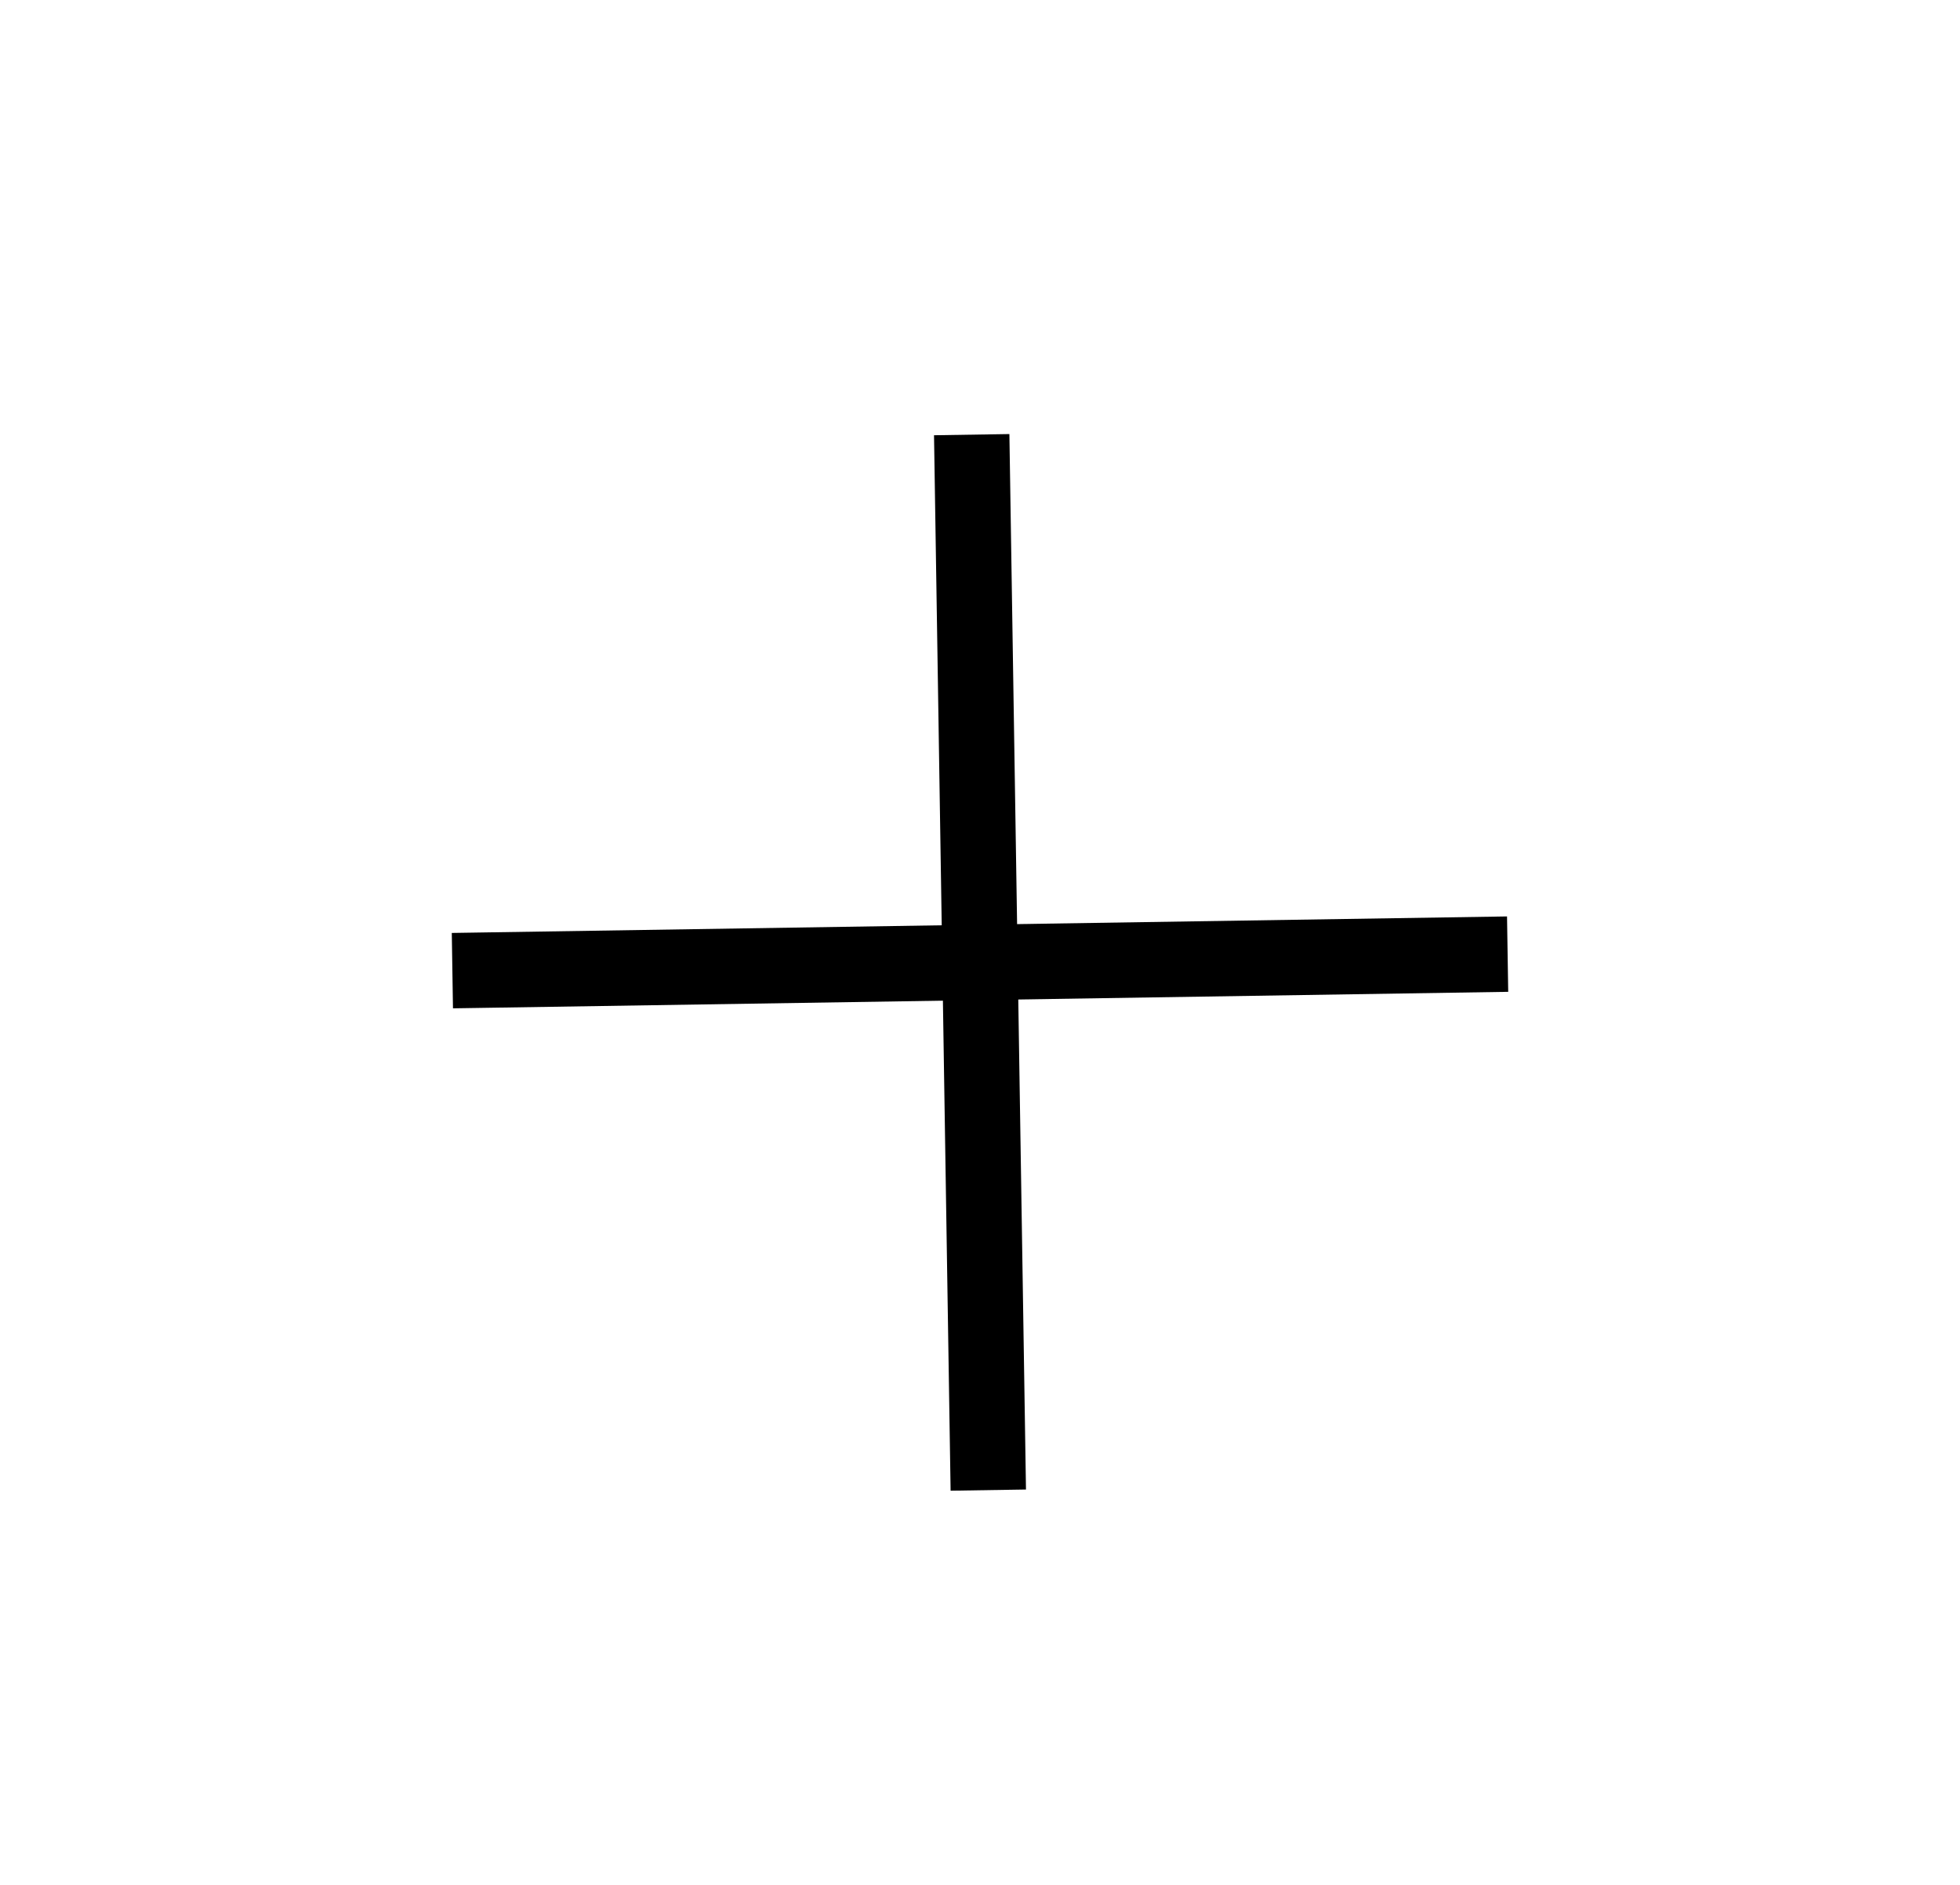 <svg viewBox="0 0 26 25" fill="none" xmlns="http://www.w3.org/2000/svg">
<path d="M13.11 19.764L12.89 5.765" stroke="currentColor" strokeWidth="1.998" strokeLinecap="round" strokeLinejoin="round"/>
<path d="M19.999 12.655L6.001 12.874" stroke="currentColor" strokeWidth="1.998" strokeLinecap="round" strokeLinejoin="round"/>
</svg>
